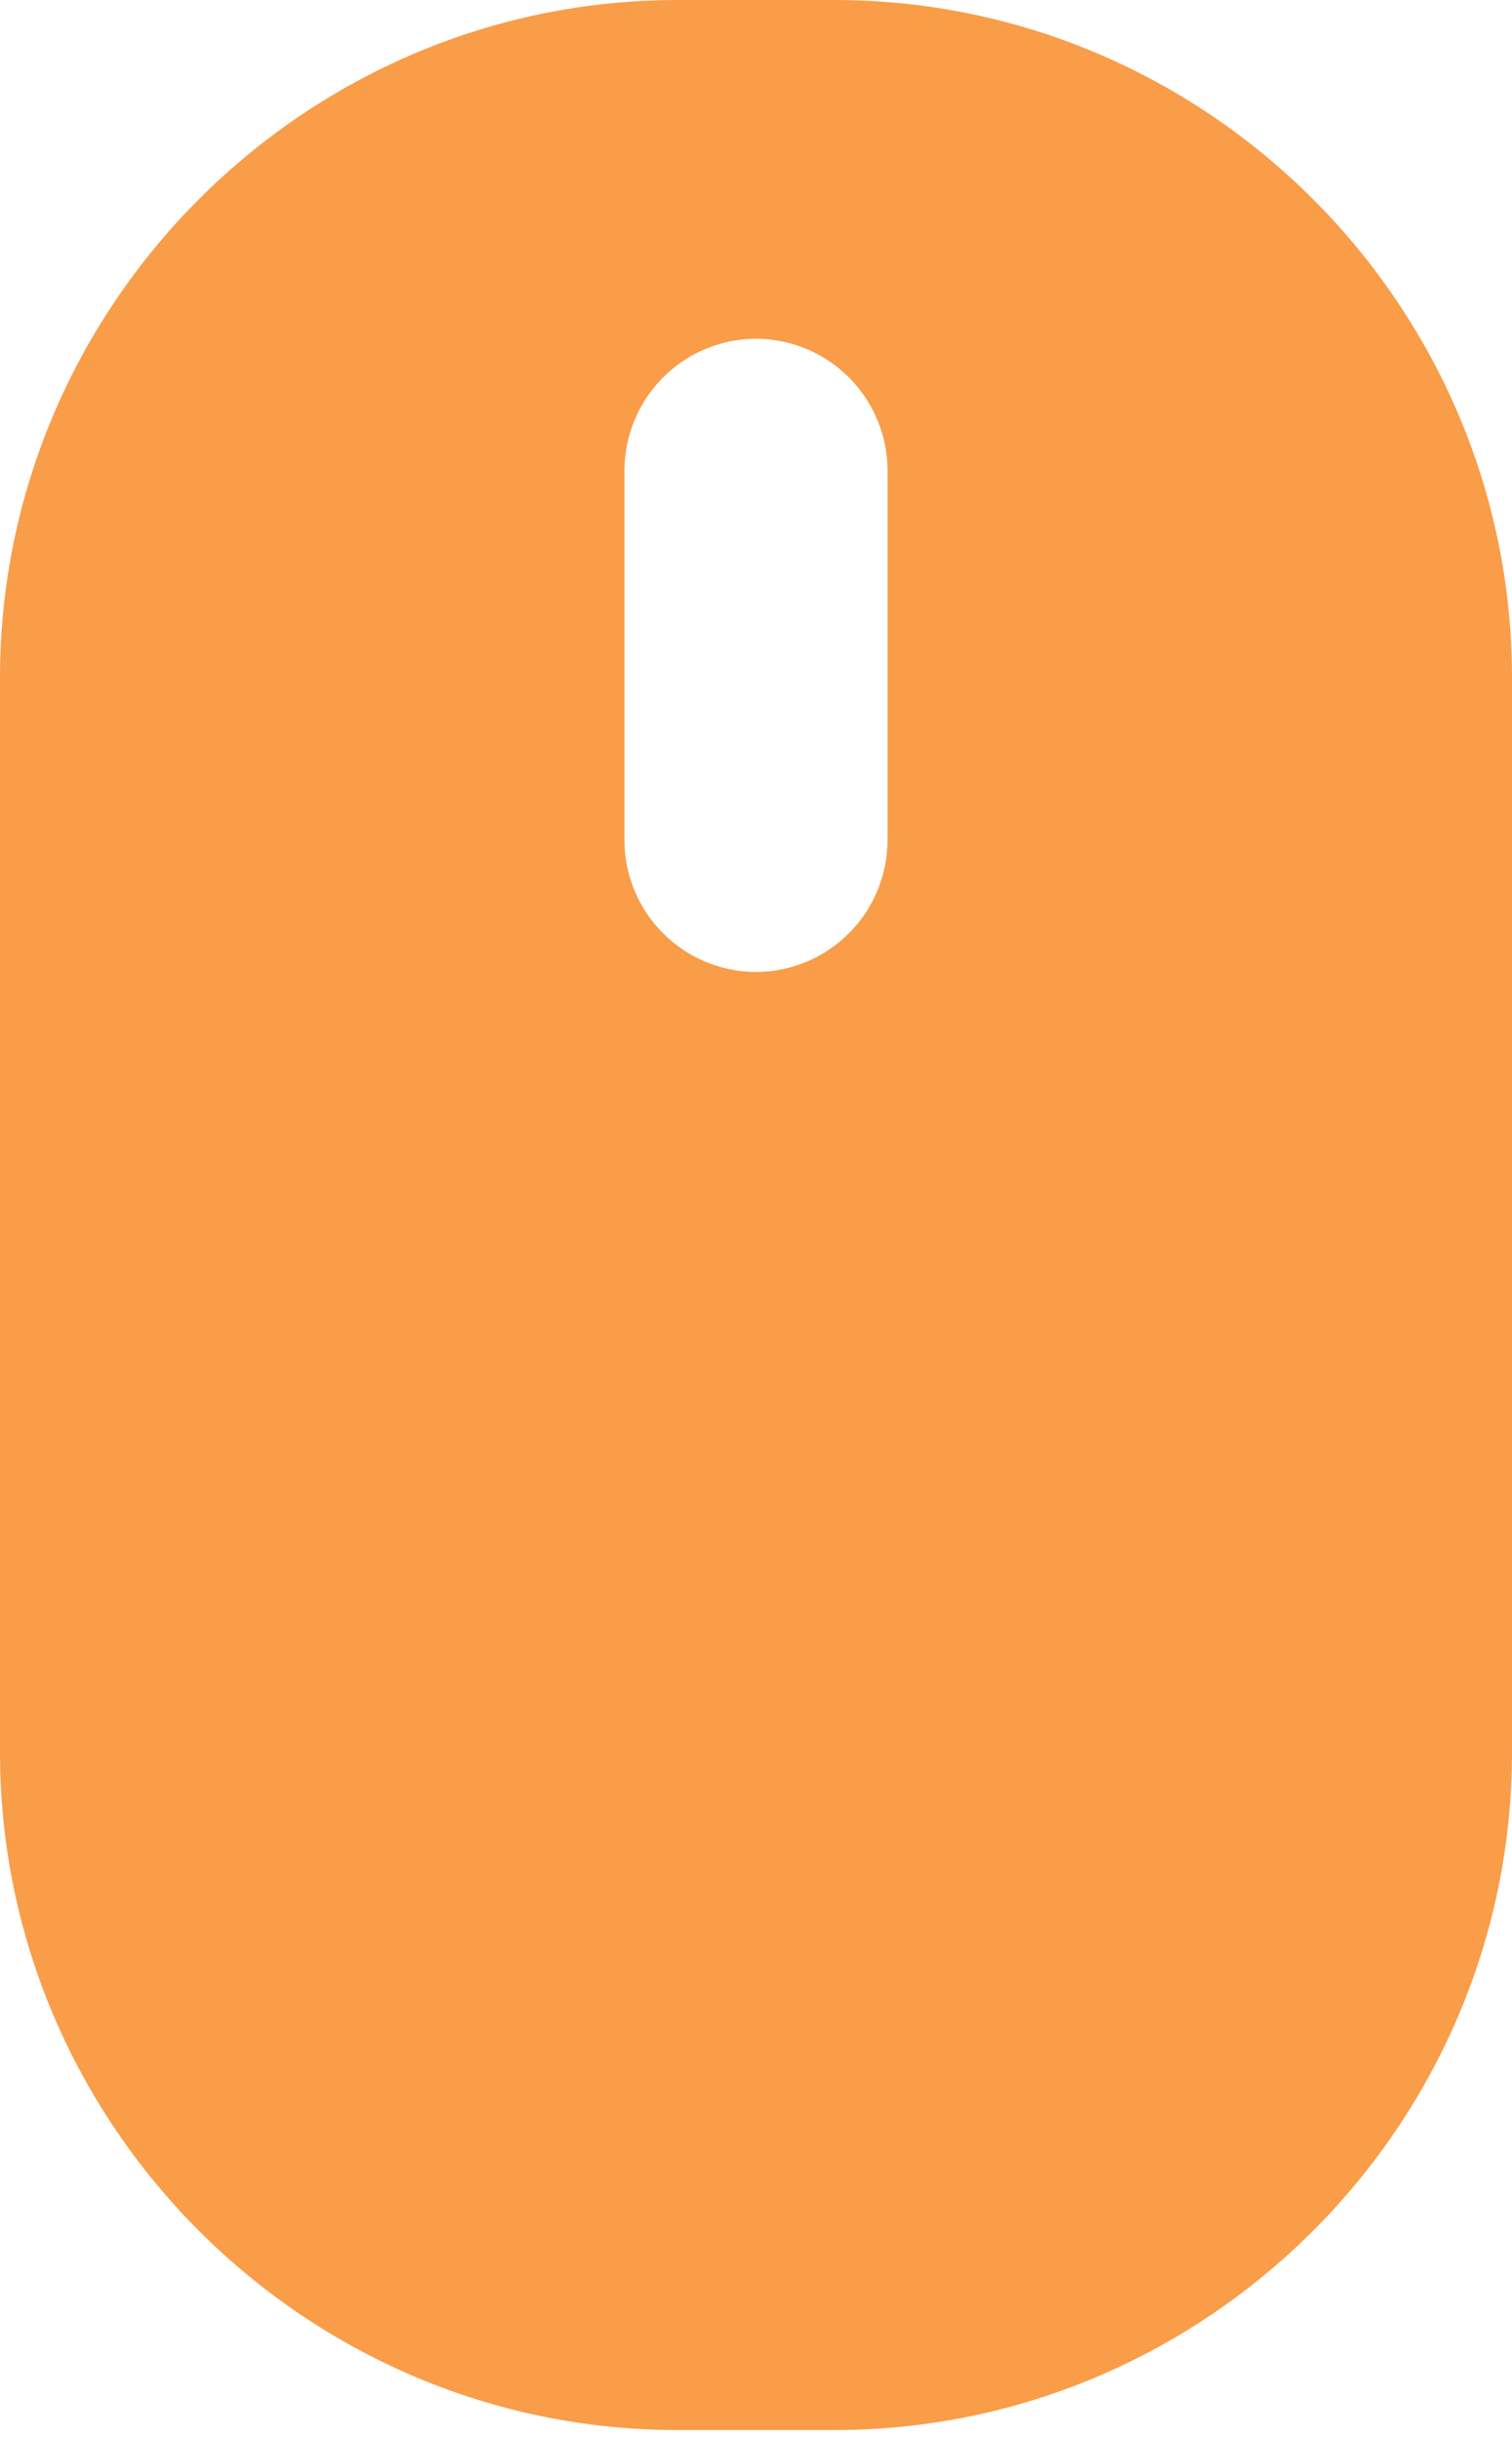 <svg width="18" height="29" viewBox="0 0 18 29" fill="none" xmlns="http://www.w3.org/2000/svg">
<path fill-rule="evenodd" clip-rule="evenodd" d="M8.067 0H9.933C14.37 0 18 3.63 18 8.067V20.852C18 25.288 14.37 28.919 9.933 28.919H8.067C3.63 28.919 0 25.288 0 20.852V8.067C0 3.63 3.63 0 8.067 0ZM7.894 4.491C8.187 4.198 8.585 4.032 9 4.031C9.415 4.032 9.812 4.198 10.106 4.491C10.399 4.785 10.565 5.182 10.566 5.597V10.002C10.564 10.417 10.399 10.814 10.106 11.107C9.812 11.401 9.415 11.566 9 11.567C8.585 11.566 8.188 11.401 7.894 11.107C7.601 10.814 7.435 10.417 7.434 10.002V5.597C7.435 5.182 7.601 4.785 7.894 4.491Z" fill="#F99D49"/>
</svg>

